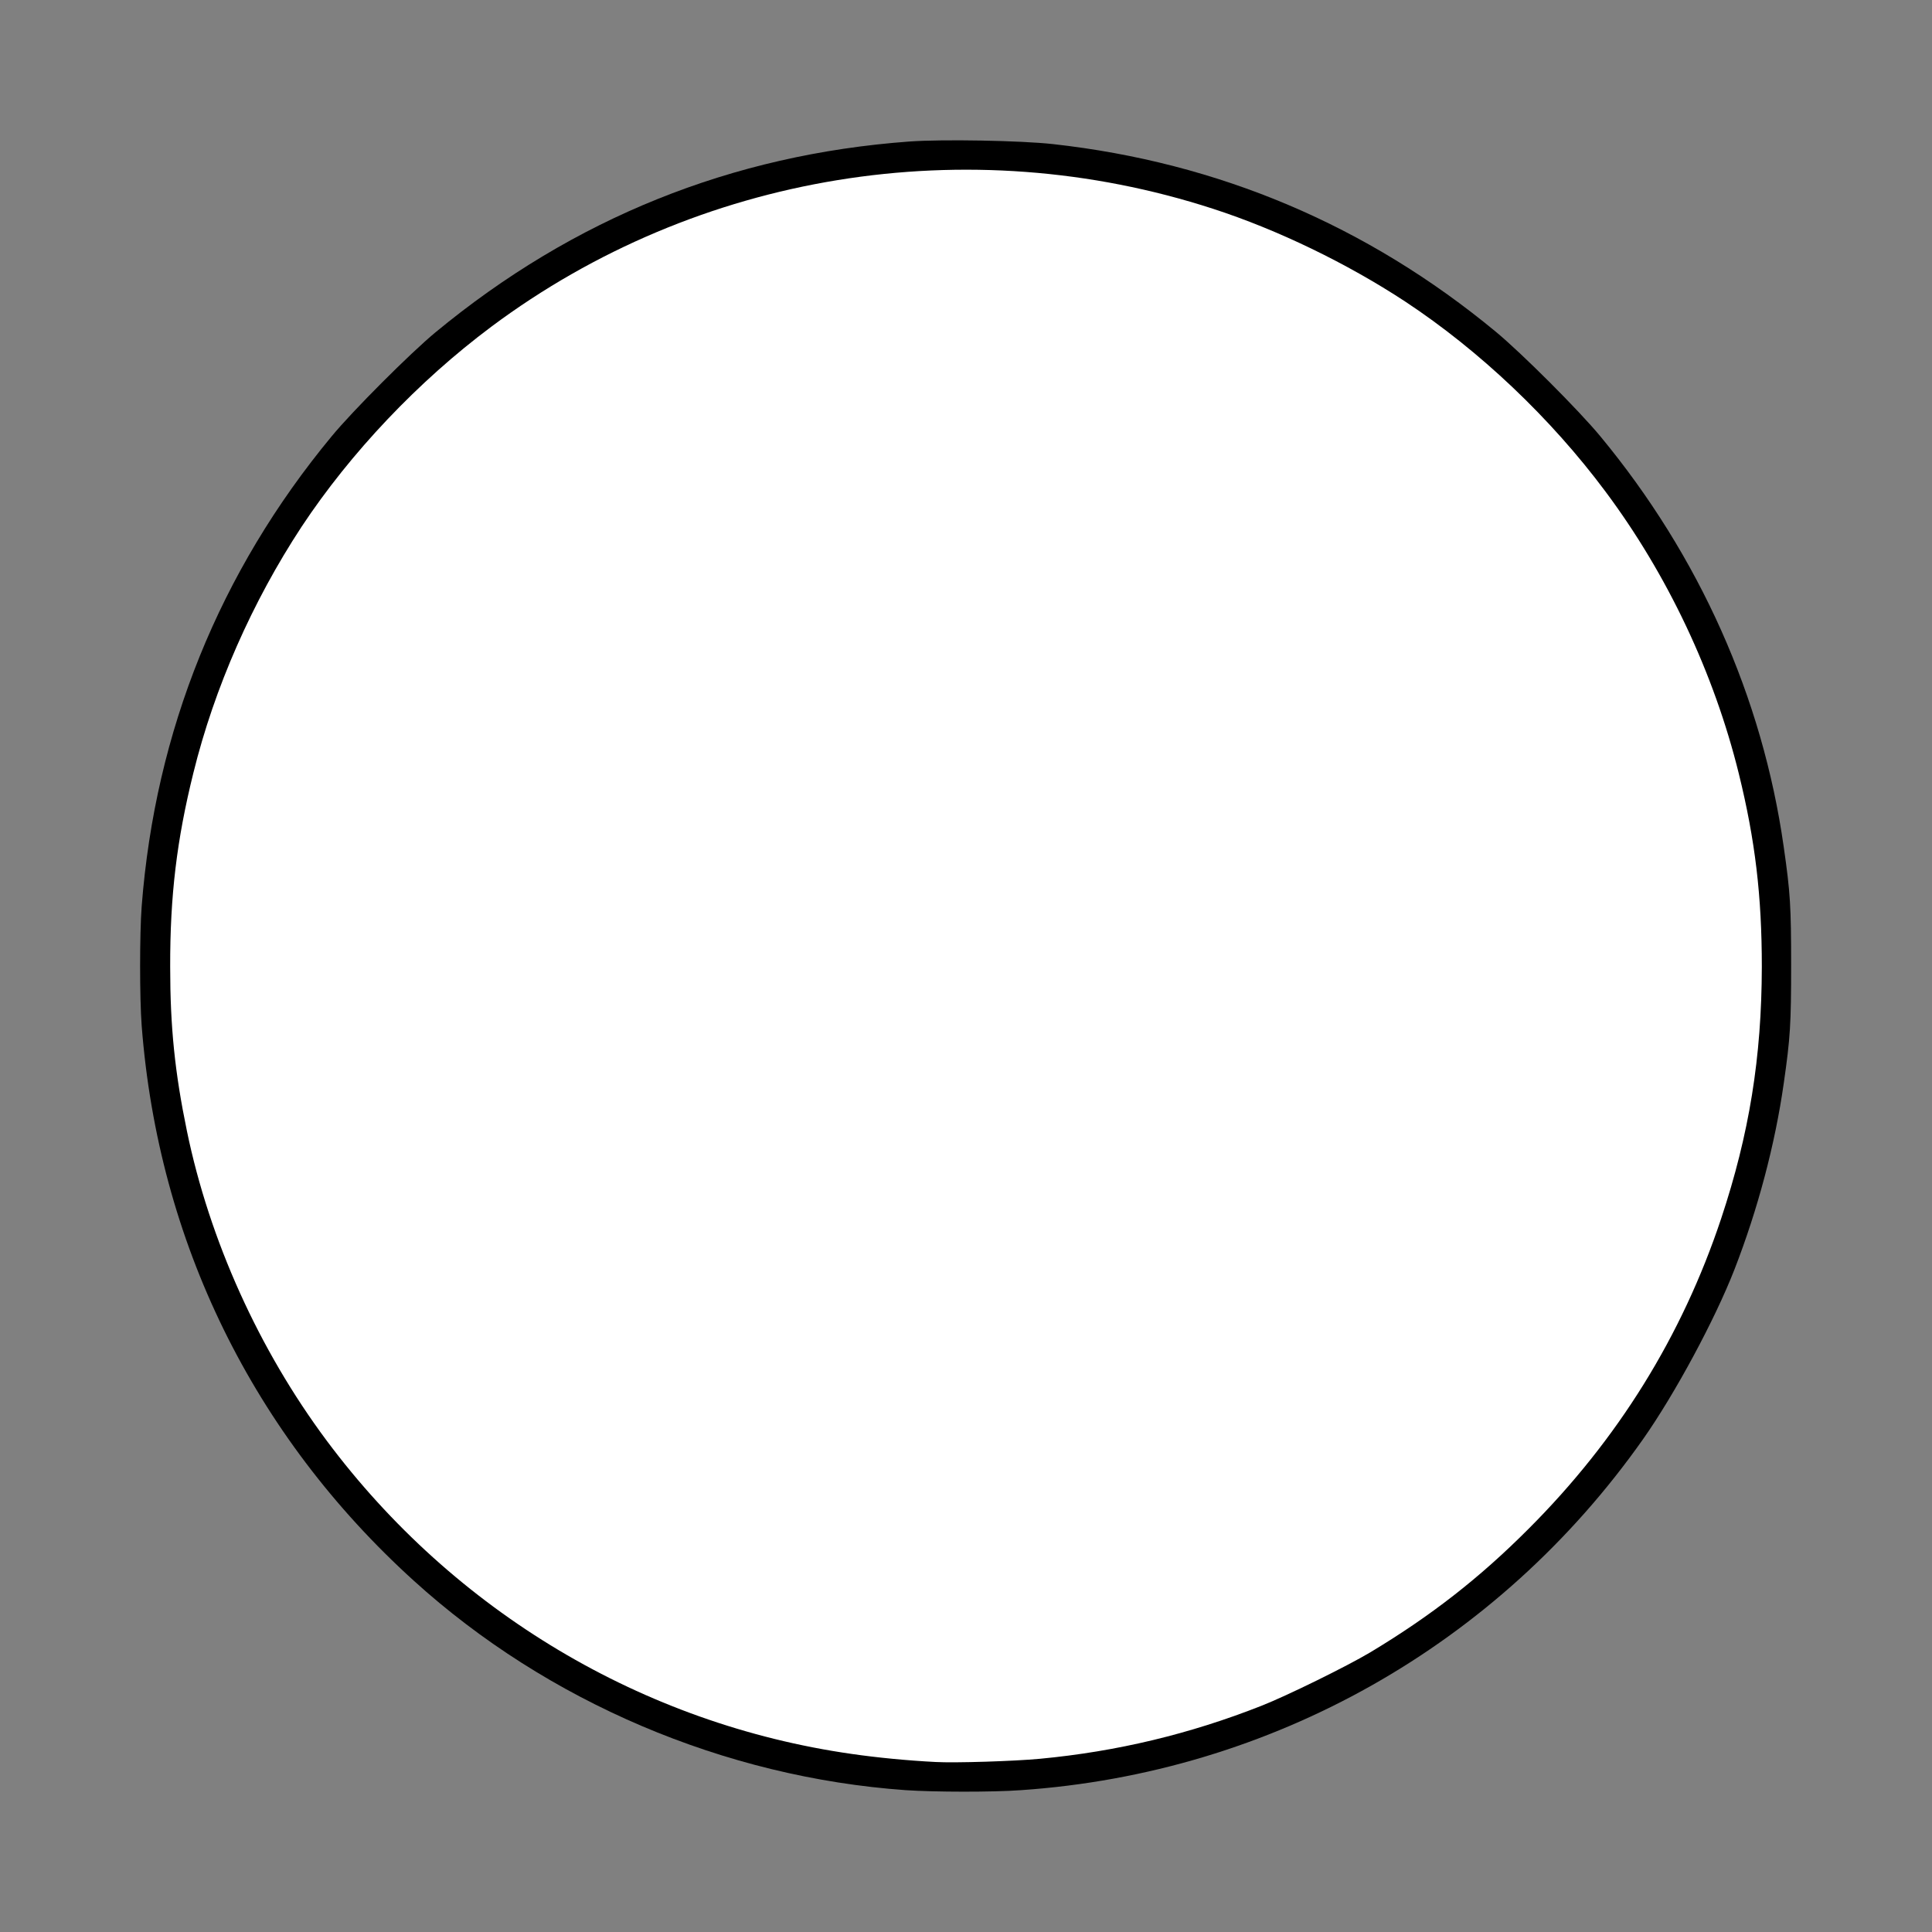 <!DOCTYPE svg PUBLIC "-//W3C//DTD SVG 20010904//EN" "http://www.w3.org/TR/2001/REC-SVG-20010904/DTD/svg10.dtd">
<svg version="1.0" xmlns="http://www.w3.org/2000/svg" width="1200px" height="1200px" viewBox="0 0 12000 12000" preserveAspectRatio="xMidYMid meet">
<rect x="0" y="0" width="12000" height="12000" fill="#808080" stroke="none"/>
<g id="layer101" fill="#000000" stroke="none">
 <path d="M5625 11119 c-1125 -80 -2225 -548 -3055 -1301 -998 -905 -1587 -2107 -1690 -3447 -13 -173 -13 -569 0 -742 84 -1089 483 -2077 1180 -2919 131 -159 489 -517 645 -646 858 -709 1841 -1104 2943 -1185 207 -15 694 -6 892 16 1029 114 1952 505 2750 1165 161 133 517 489 650 650 615 743 1007 1621 1139 2550 41 285 46 370 46 735 0 365 -5 450 -46 735 -54 379 -161 782 -306 1155 -122 313 -369 771 -567 1053 -901 1280 -2307 2074 -3864 2181 -176 13 -540 12 -717 0z"/>
 </g>
<g id="layer102" fill="#ffffff" stroke="none">
 <path d="M5810 10944 c-175 -9 -361 -27 -520 -50 -1296 -185 -2470 -885 -3261 -1946 -421 -565 -728 -1245 -868 -1923 -75 -363 -104 -646 -104 -1020 -1 -441 41 -789 144 -1204 131 -531 366 -1063 672 -1529 305 -461 725 -904 1179 -1243 1280 -955 2957 -1228 4483 -732 401 130 832 339 1193 576 462 305 904 724 1243 1179 386 517 675 1129 829 1753 102 414 143 760 143 1200 -1 562 -78 1039 -253 1565 -243 729 -641 1371 -1195 1925 -306 307 -608 542 -984 768 -146 87 -518 270 -676 332 -444 175 -897 284 -1375 329 -157 15 -530 27 -650 20z"/>
 </g>

</svg>